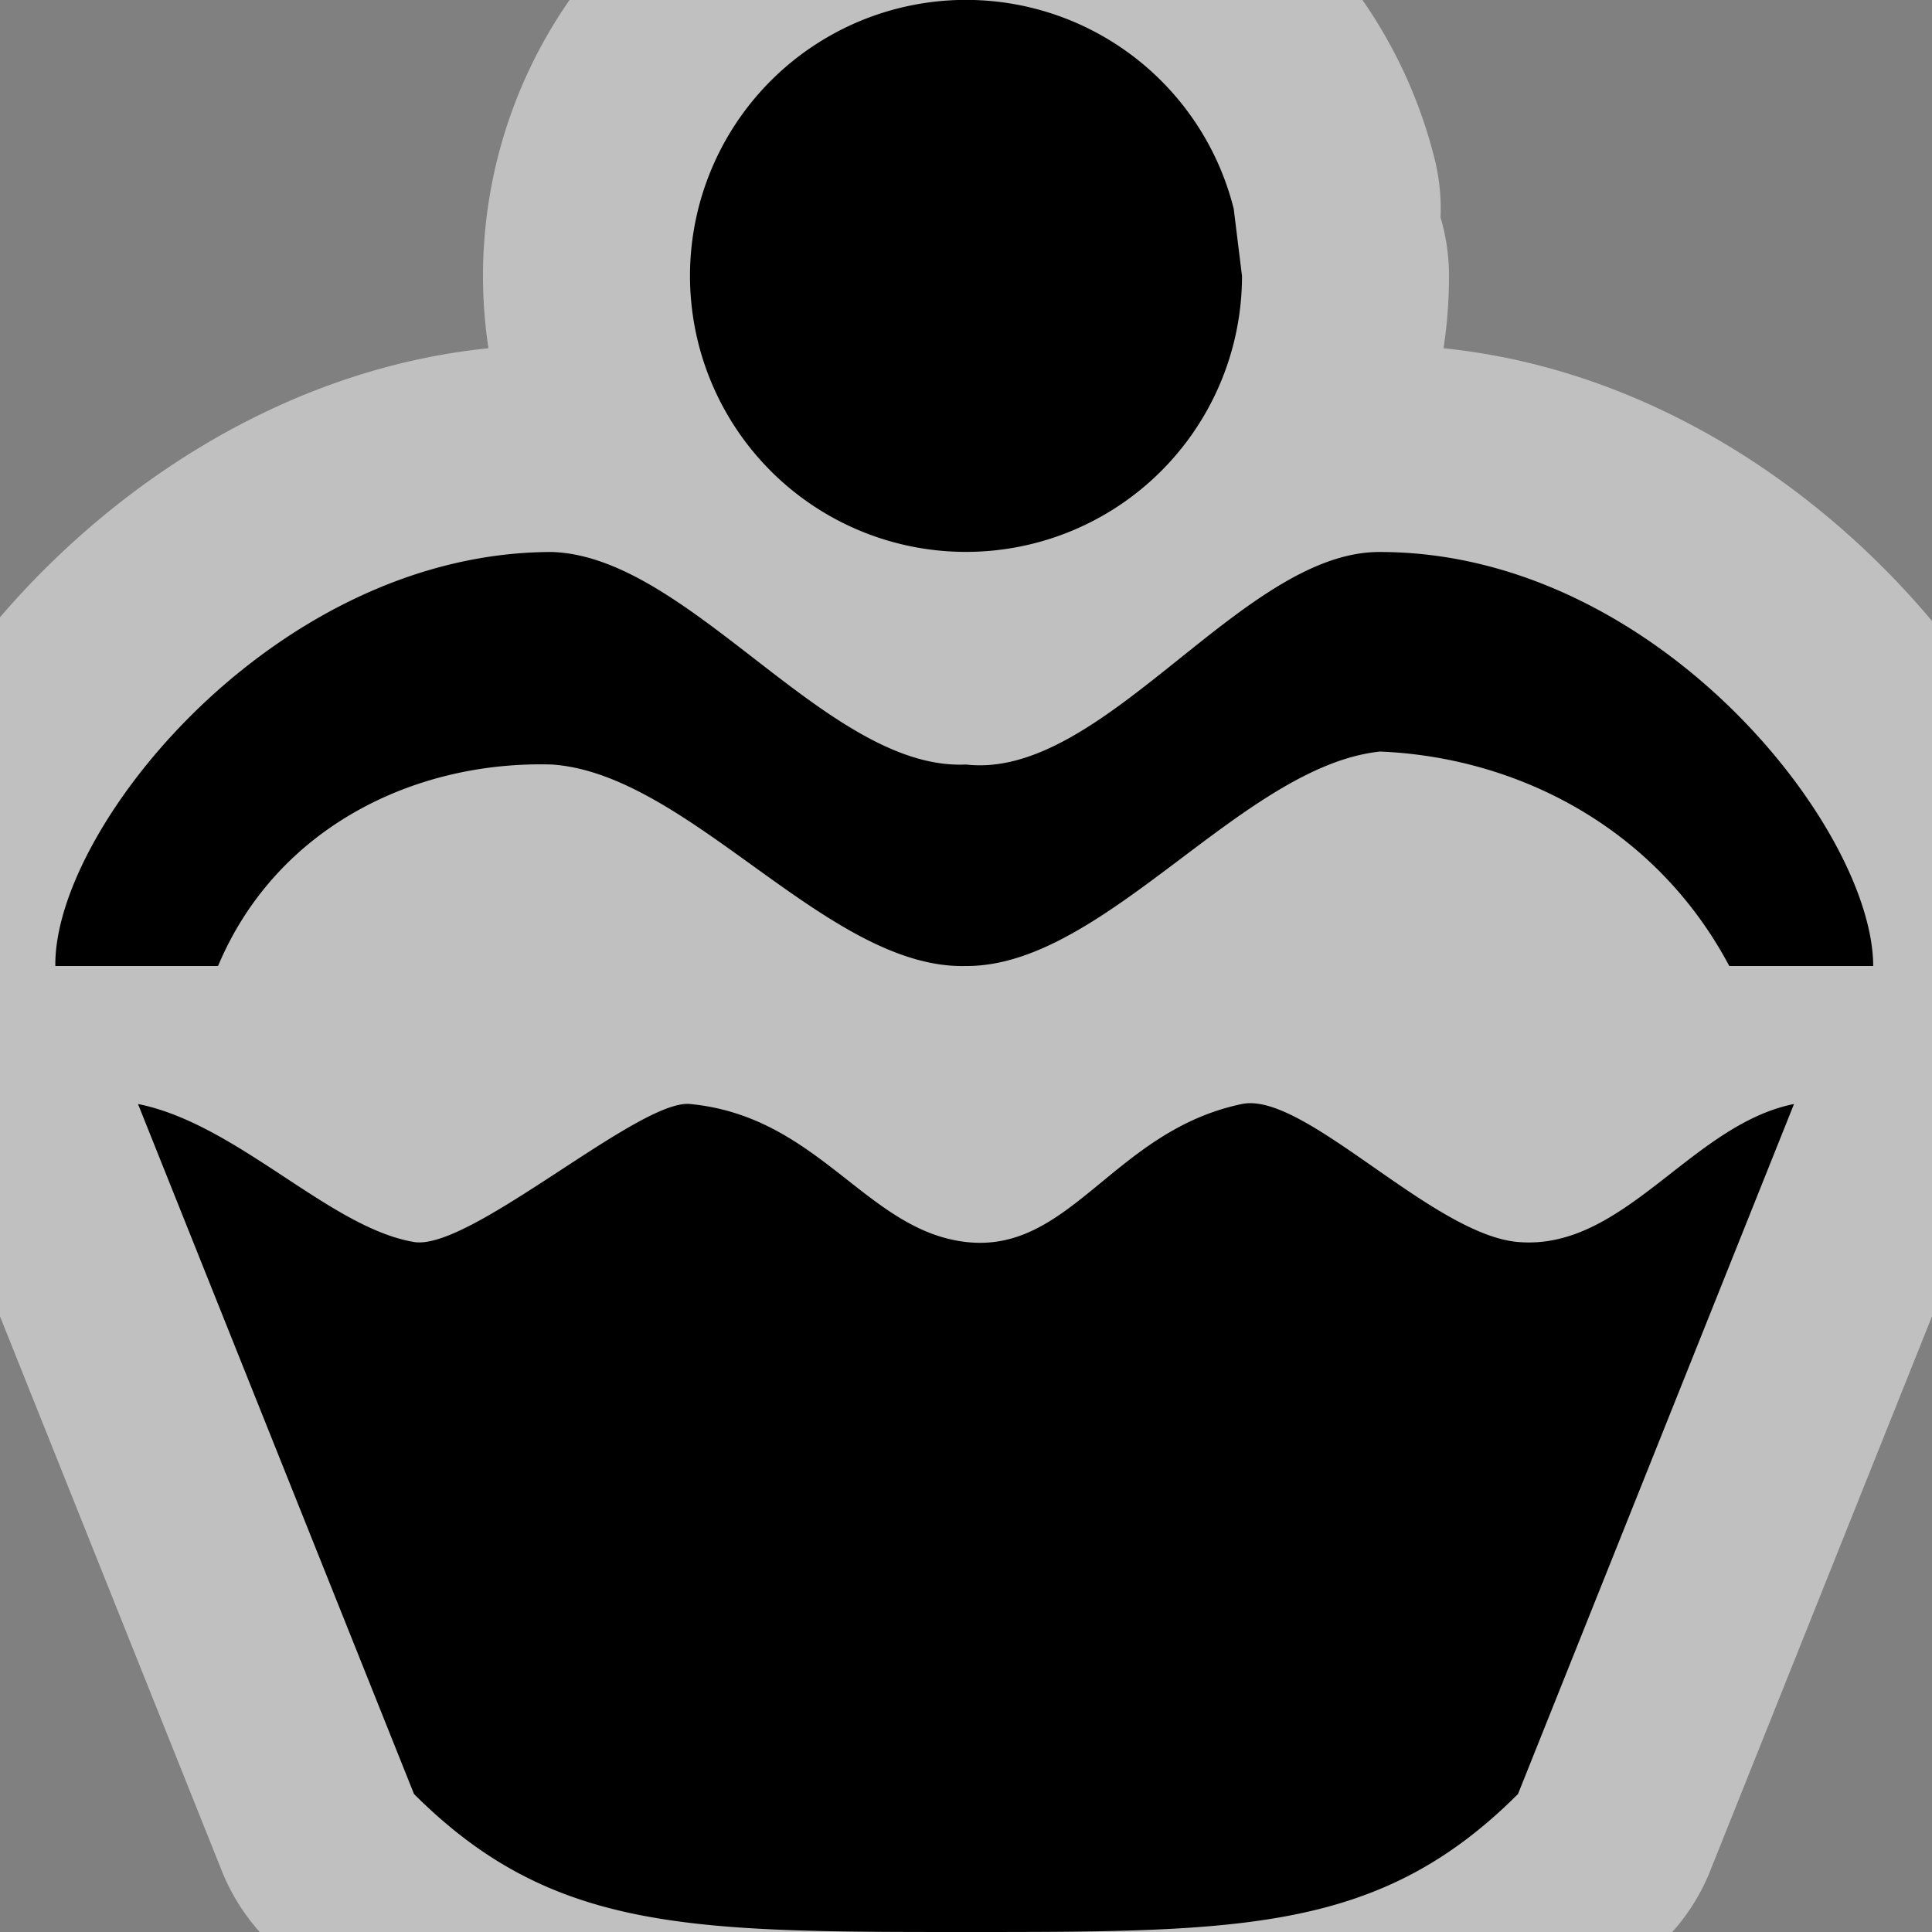 <svg xmlns="http://www.w3.org/2000/svg" width="14" height="14">
    <rect width="100%" height="100%" fill="#808080" stroke="none"/>
    <path d="M.401 7C.388 6 2 4 4 4c1 .032 2 1.587 3 1.54C8 5.655 9 3.994 10 4c2 0 3.571 2 3.574 3h-1.043C12 6 11 5.487 10 5.446 9 5.552 8 7.006 7 7c-1 .027-2-1.391-3-1.46C3 5.511 2 6 1.58 7H.4zM9 2a2 2 0 11-.06-.487M3 13L1 8c.72.144 1.387.897 2 1 .405.068 1.629-1.036 2-1 .936.09 1.276.917 2 1 .758.087 1.07-.807 2-1 .45-.093 1.378.947 2 1 .768.066 1.252-.85 2-1l-2 5c-1 1-2 1-4 1s-3 0-4-1z" fill="none" stroke="#fff" stroke-width="3" stroke-linecap="round" stroke-linejoin="round" stroke-opacity=".5"/>
    <path d="M.401 7C.388 6 2 4 4 4c1 .032 2 1.587 3 1.54C8 5.655 9 3.994 10 4c2 0 3.571 2 3.574 3h-1.043C12 6 11 5.487 10 5.446 9 5.552 8 7.006 7 7c-1 .027-2-1.391-3-1.46C3 5.511 2 6 1.58 7H.4zM9 2a2 2 0 11-.06-.487M3 13L1 8c.72.144 1.387.897 2 1 .405.068 1.629-1.036 2-1 .936.09 1.276.917 2 1 .758.087 1.07-.807 2-1 .45-.093 1.378.947 2 1 .768.066 1.252-.85 2-1l-2 5c-1 1-2 1-4 1s-3 0-4-1z"/>
</svg>
